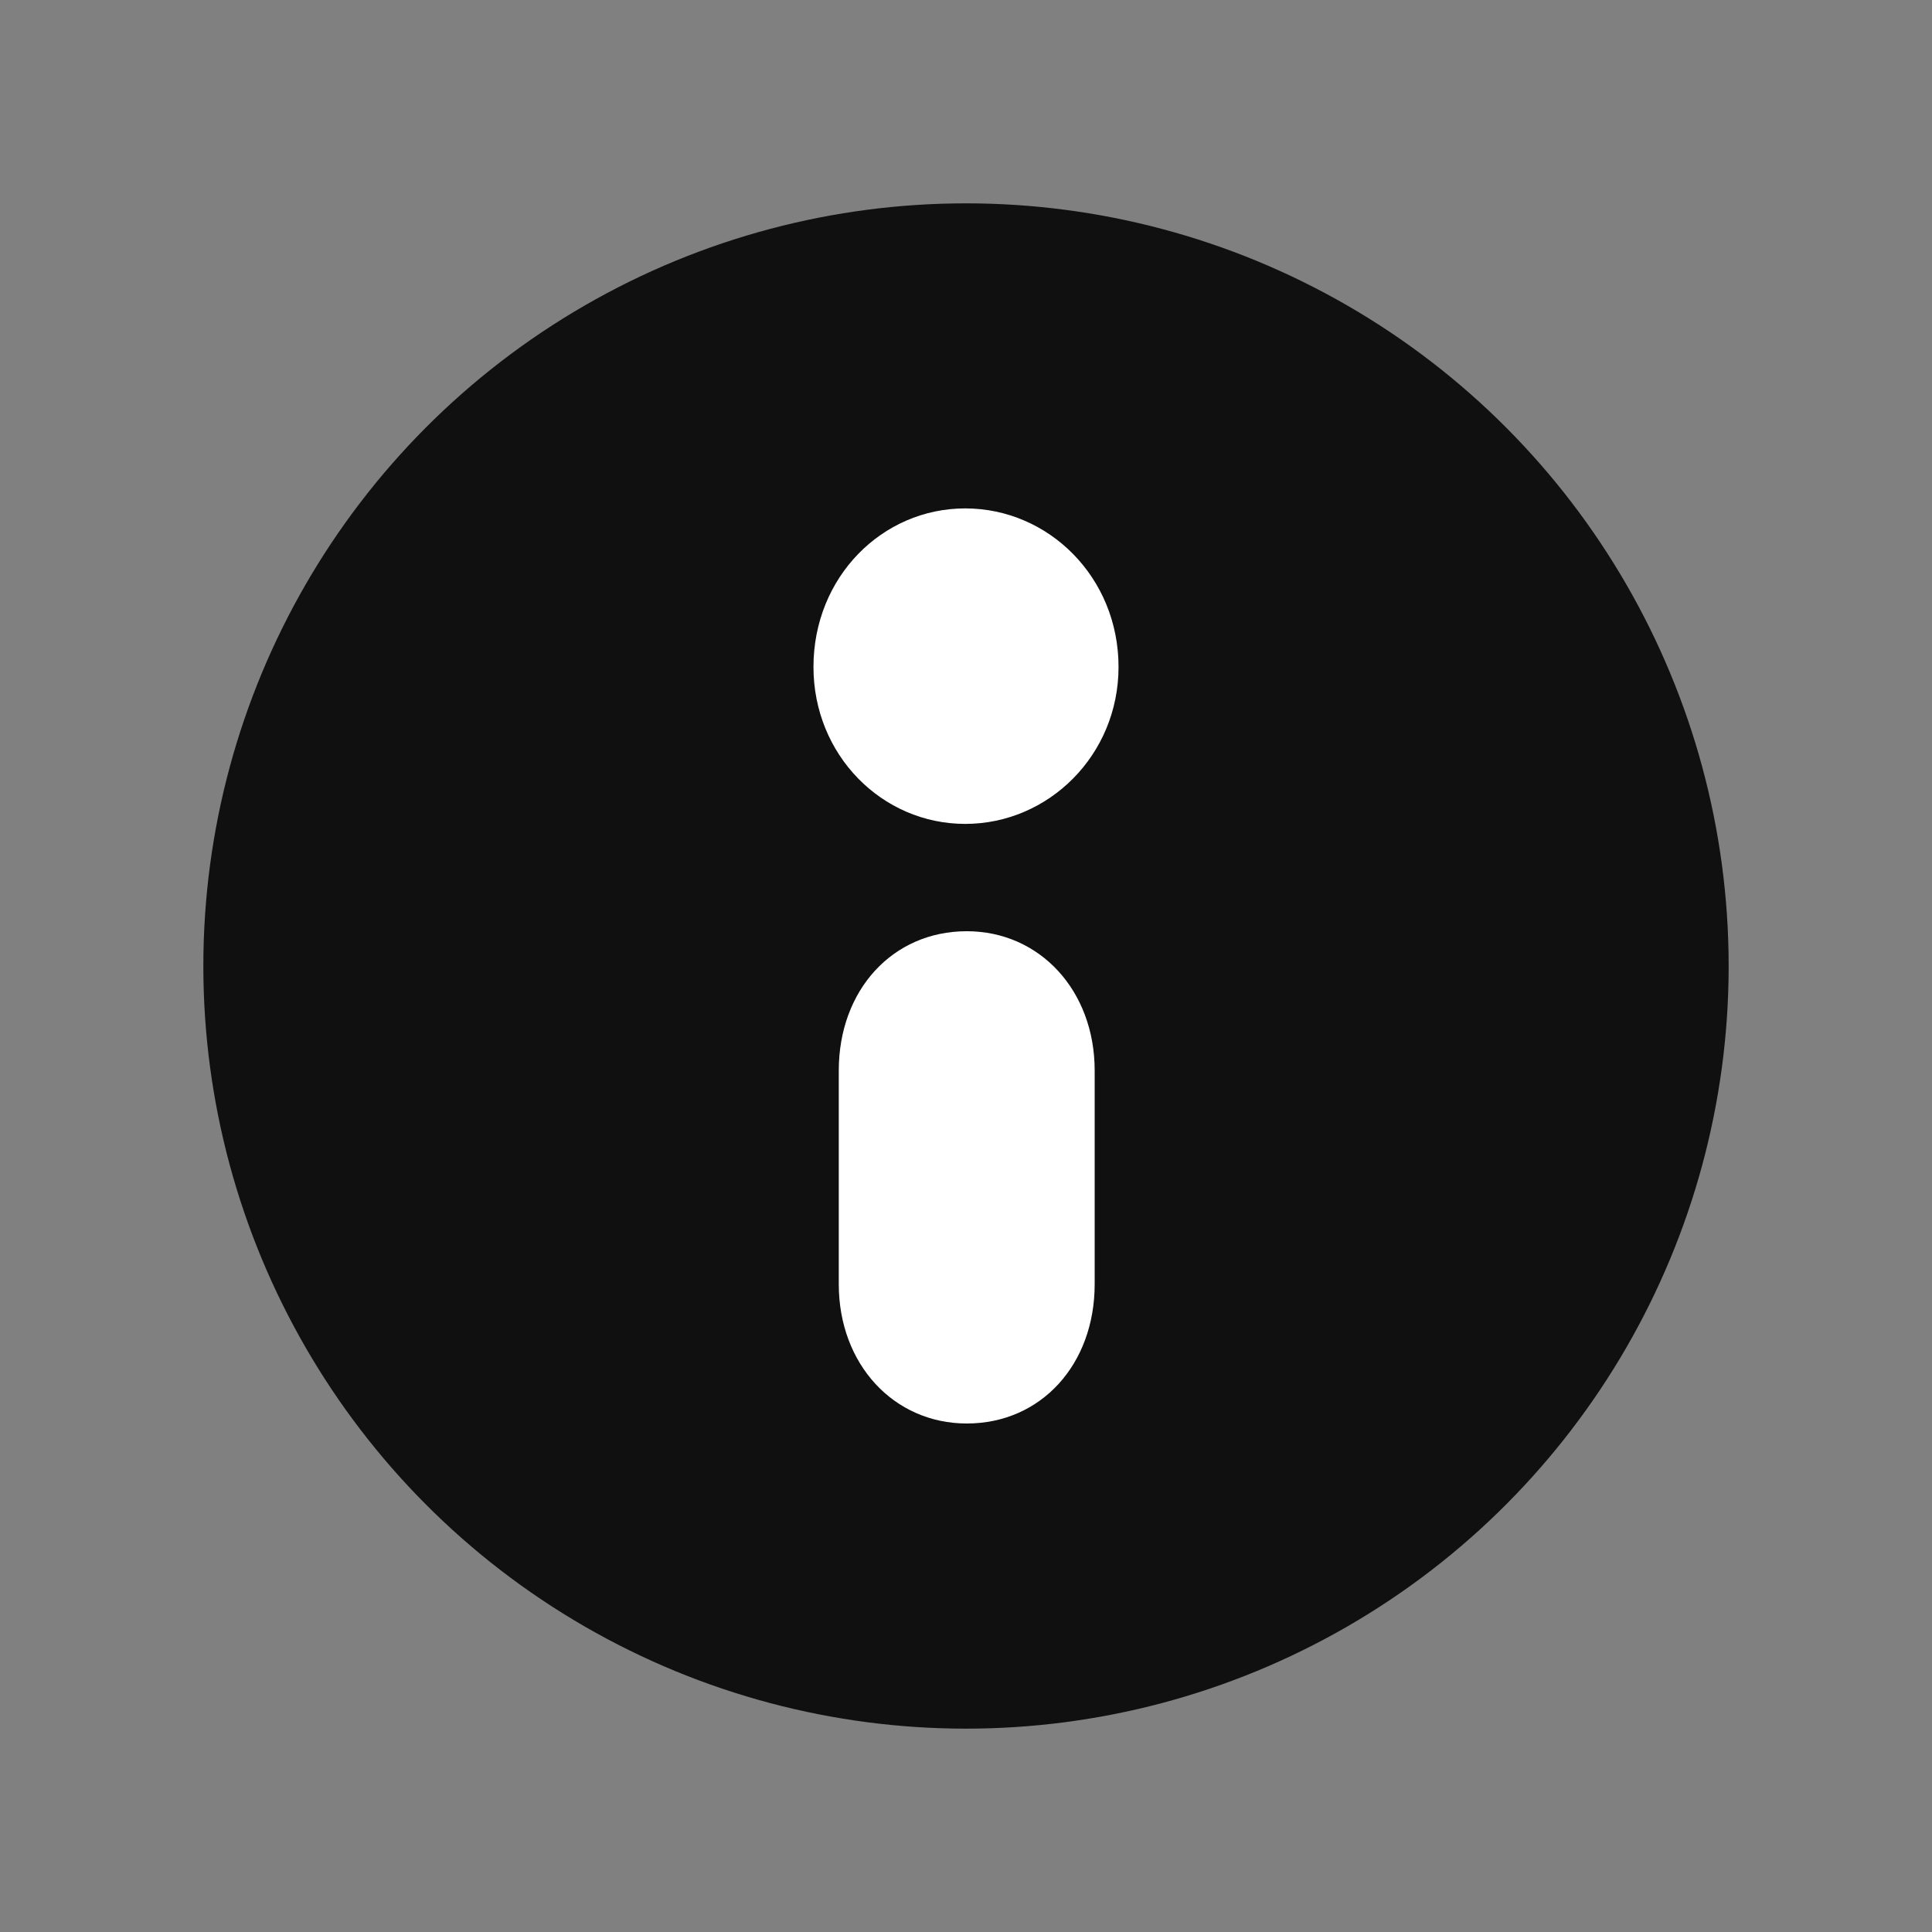<svg width="20" height="20" viewBox="0 0 20 20" fill="none" xmlns="http://www.w3.org/2000/svg">
<rect x="0" y="0" width="20" height="20" fill="#808080" stroke="none"/>
<circle cx="10" cy="10" r="7.895" fill="#101010"/>
<path d="M9.992 5.263C9.13 5.263 8.421 5.976 8.421 6.904C8.421 7.816 9.13 8.529 9.992 8.529C10.855 8.529 11.579 7.816 11.579 6.904C11.579 5.976 10.855 5.263 9.992 5.263ZM10.008 14.736C10.778 14.736 11.332 14.123 11.332 13.294V11.082C11.332 10.253 10.762 9.64 10.008 9.64C9.237 9.64 8.683 10.253 8.683 11.082V13.294C8.683 14.123 9.253 14.736 10.008 14.736Z" fill="white"/>
</svg>

